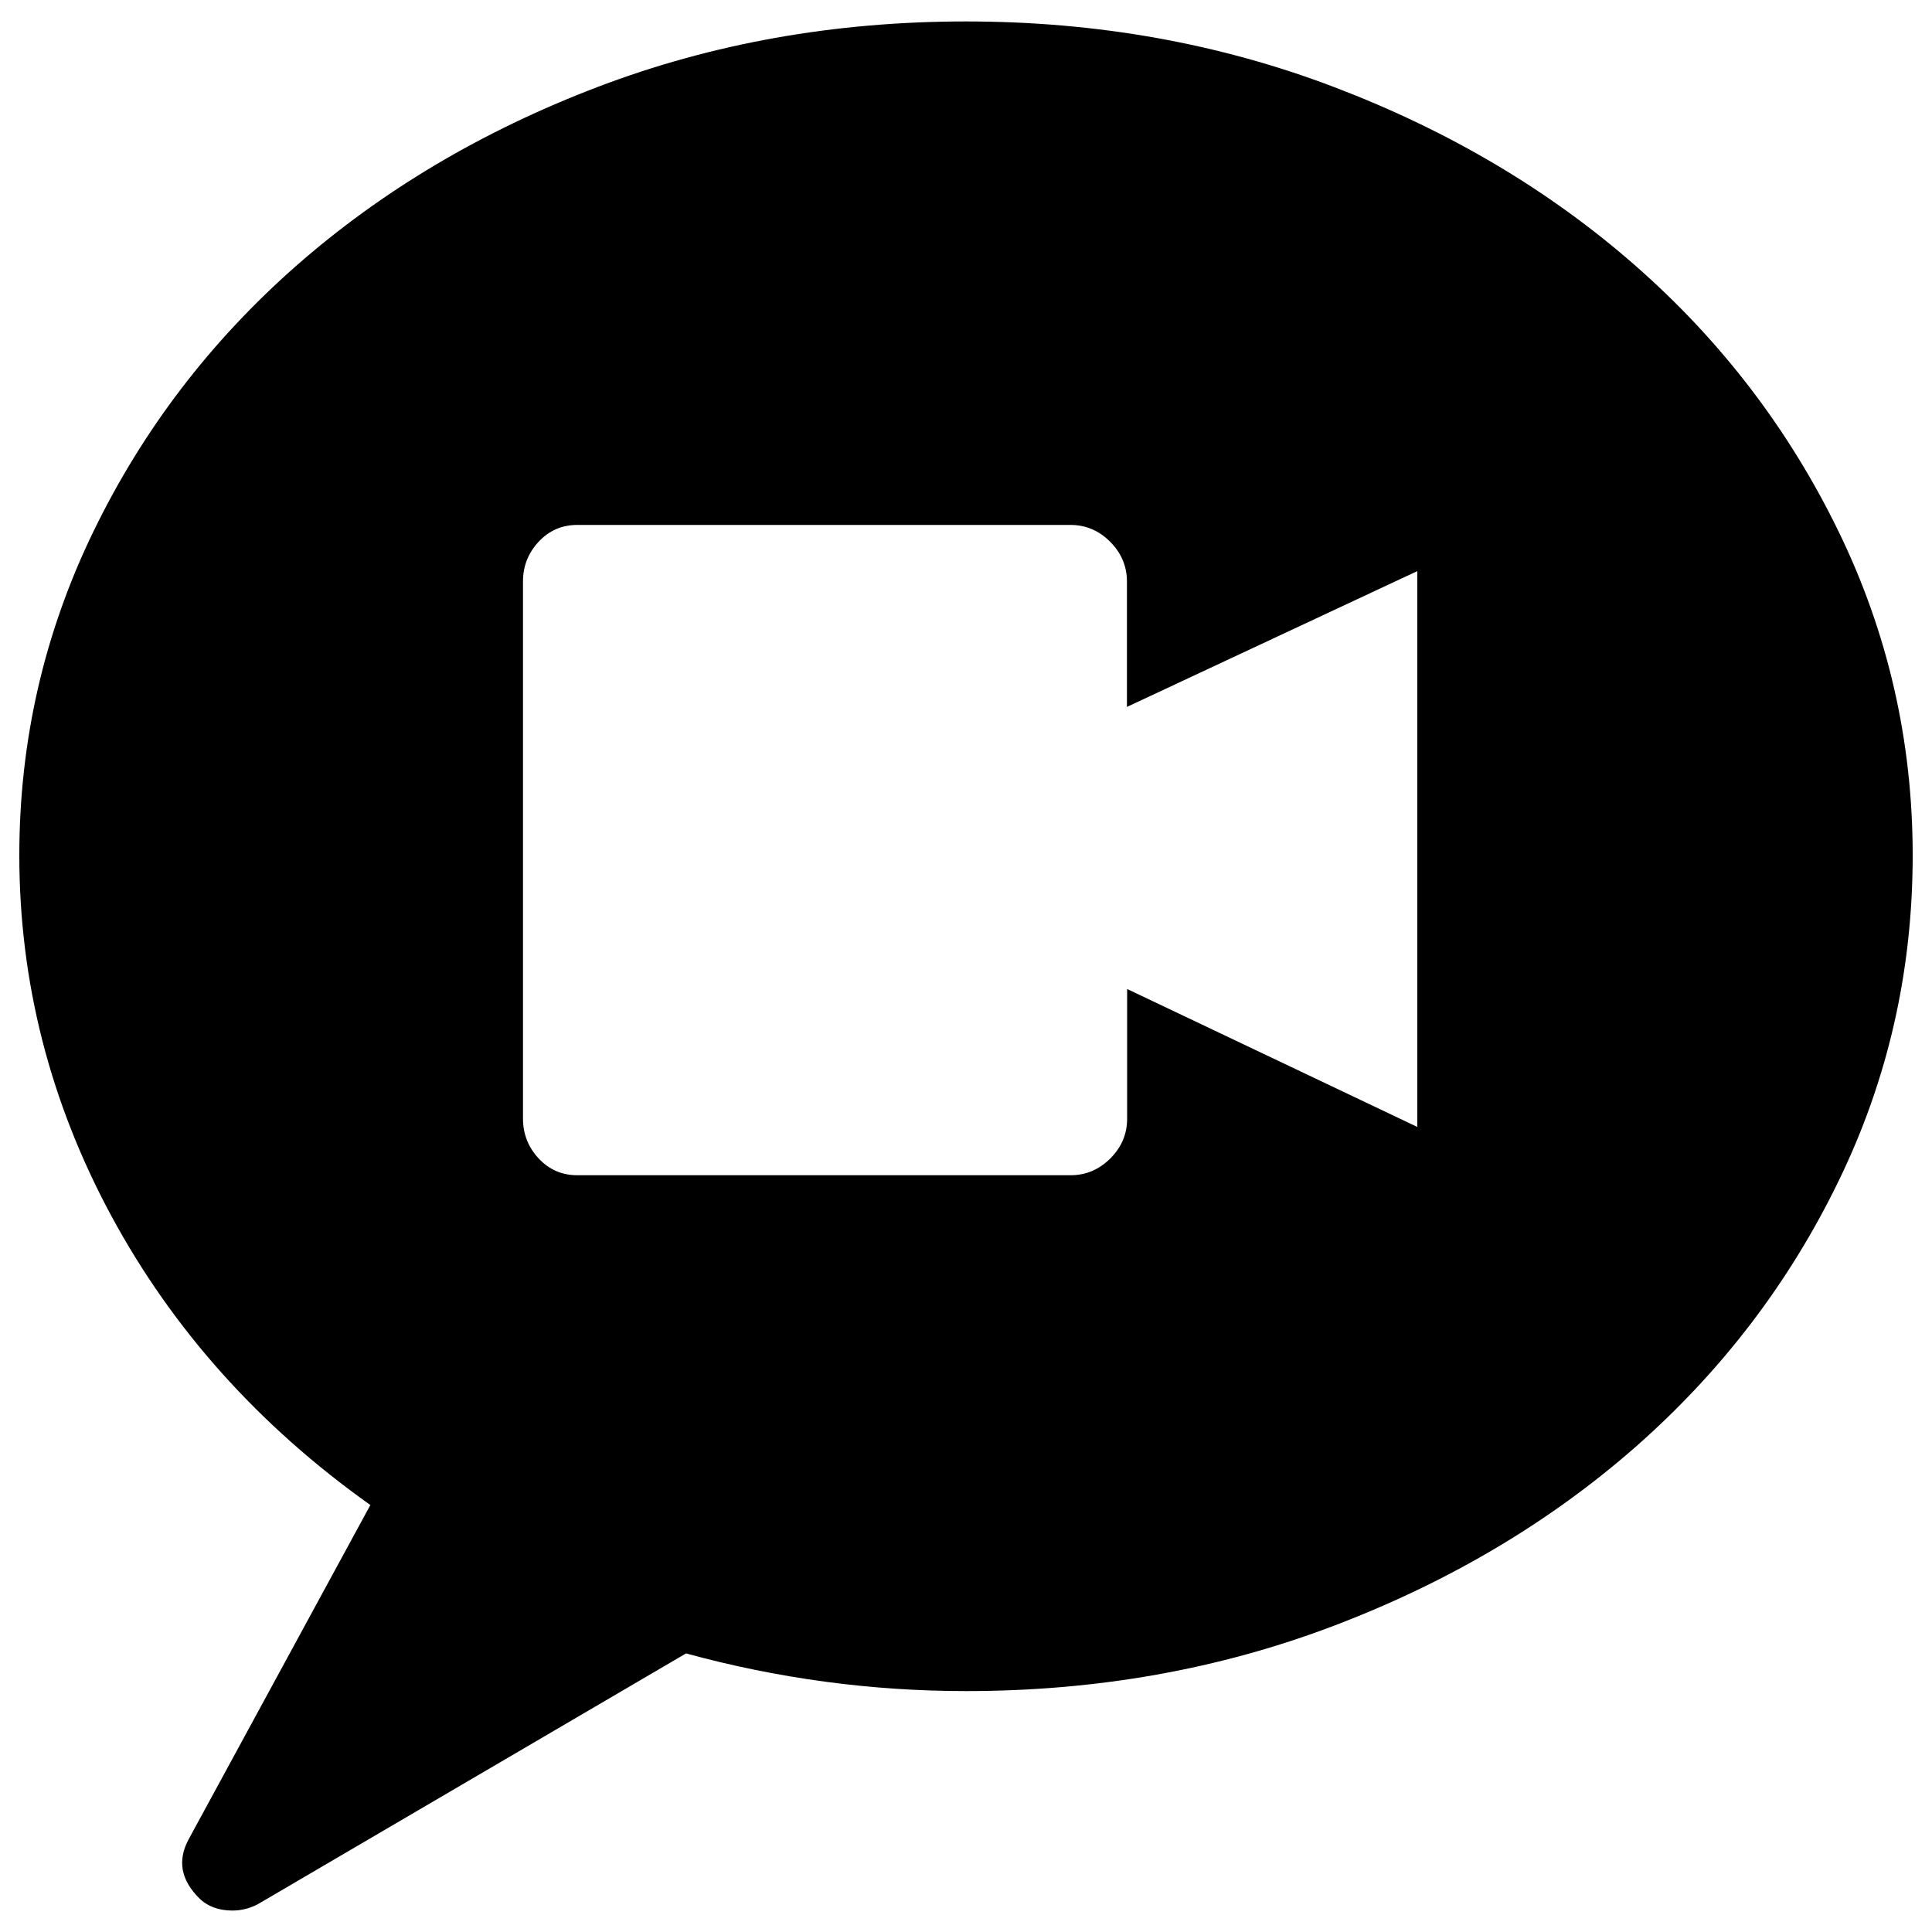 <?xml version="1.0" encoding="utf-8"?>
<!-- Svg Vector Icons : http://www.onlinewebfonts.com/icon -->
<!DOCTYPE svg PUBLIC "-//W3C//DTD SVG 1.1//EN" "http://www.w3.org/Graphics/SVG/1.1/DTD/svg11.dtd">
<svg version="1.1" xmlns="http://www.w3.org/2000/svg" xmlns:xlink="http://www.w3.org/1999/xlink" x="0px" y="0px" viewBox="0 0 1000 1000" enable-background="new 0 0 1000 1000" xml:space="preserve">
<g><g><g><path d="M733.6,583.3V295.6l-150.3,70.3v1.1v-66c0-7.9-2.9-14.8-8.7-20.6c-5.8-5.8-12.6-8.7-20.6-8.7H298.8c-7.9,0-14.6,2.9-20,8.7c-5.4,5.8-8.1,12.6-8.1,20.6v278c0,7.9,2.7,14.8,8.1,20.6c5.4,5.8,12.1,8.7,20,8.7h255.3c7.9,0,14.8-2.9,20.6-8.7c5.8-5.8,8.7-12.6,8.7-20.6v-67.1L733.6,583.3z M500,11.1c67.8,0,131.4,11.4,190.9,34.1c59.5,22.7,111.4,53.5,155.8,92.5C891,176.6,926,222.4,951.6,275c25.6,52.6,38.4,108.5,38.4,167.7c0,59.9-12.8,116.1-38.4,168.7C926,664.1,891,709.8,846.7,748.8c-44.3,38.9-96.3,69.8-155.8,92.5C631.4,864,567.8,875.3,500,875.3c-49,0-97.4-6.5-144.9-19.5L133.3,985.7c-4.3,2.2-8.7,3.2-13,3.2c-7.2,0-13-2.2-17.3-6.5c-9.4-9.4-11.2-19.5-5.4-30.3l94.1-173.1C134,738,89.3,688,57.6,629.3C25.9,570.5,10,508.3,10,442.7c0-59.1,12.8-115,38.4-167.7s60.6-98.4,104.9-137.4c44.3-38.9,96.3-69.8,155.8-92.5C368.6,22.4,432.2,11.1,500,11.1z"/></g></g><g></g><g></g><g></g><g></g><g></g><g></g><g></g><g></g><g></g><g></g><g></g><g></g><g></g><g></g><g></g></g>
</svg>